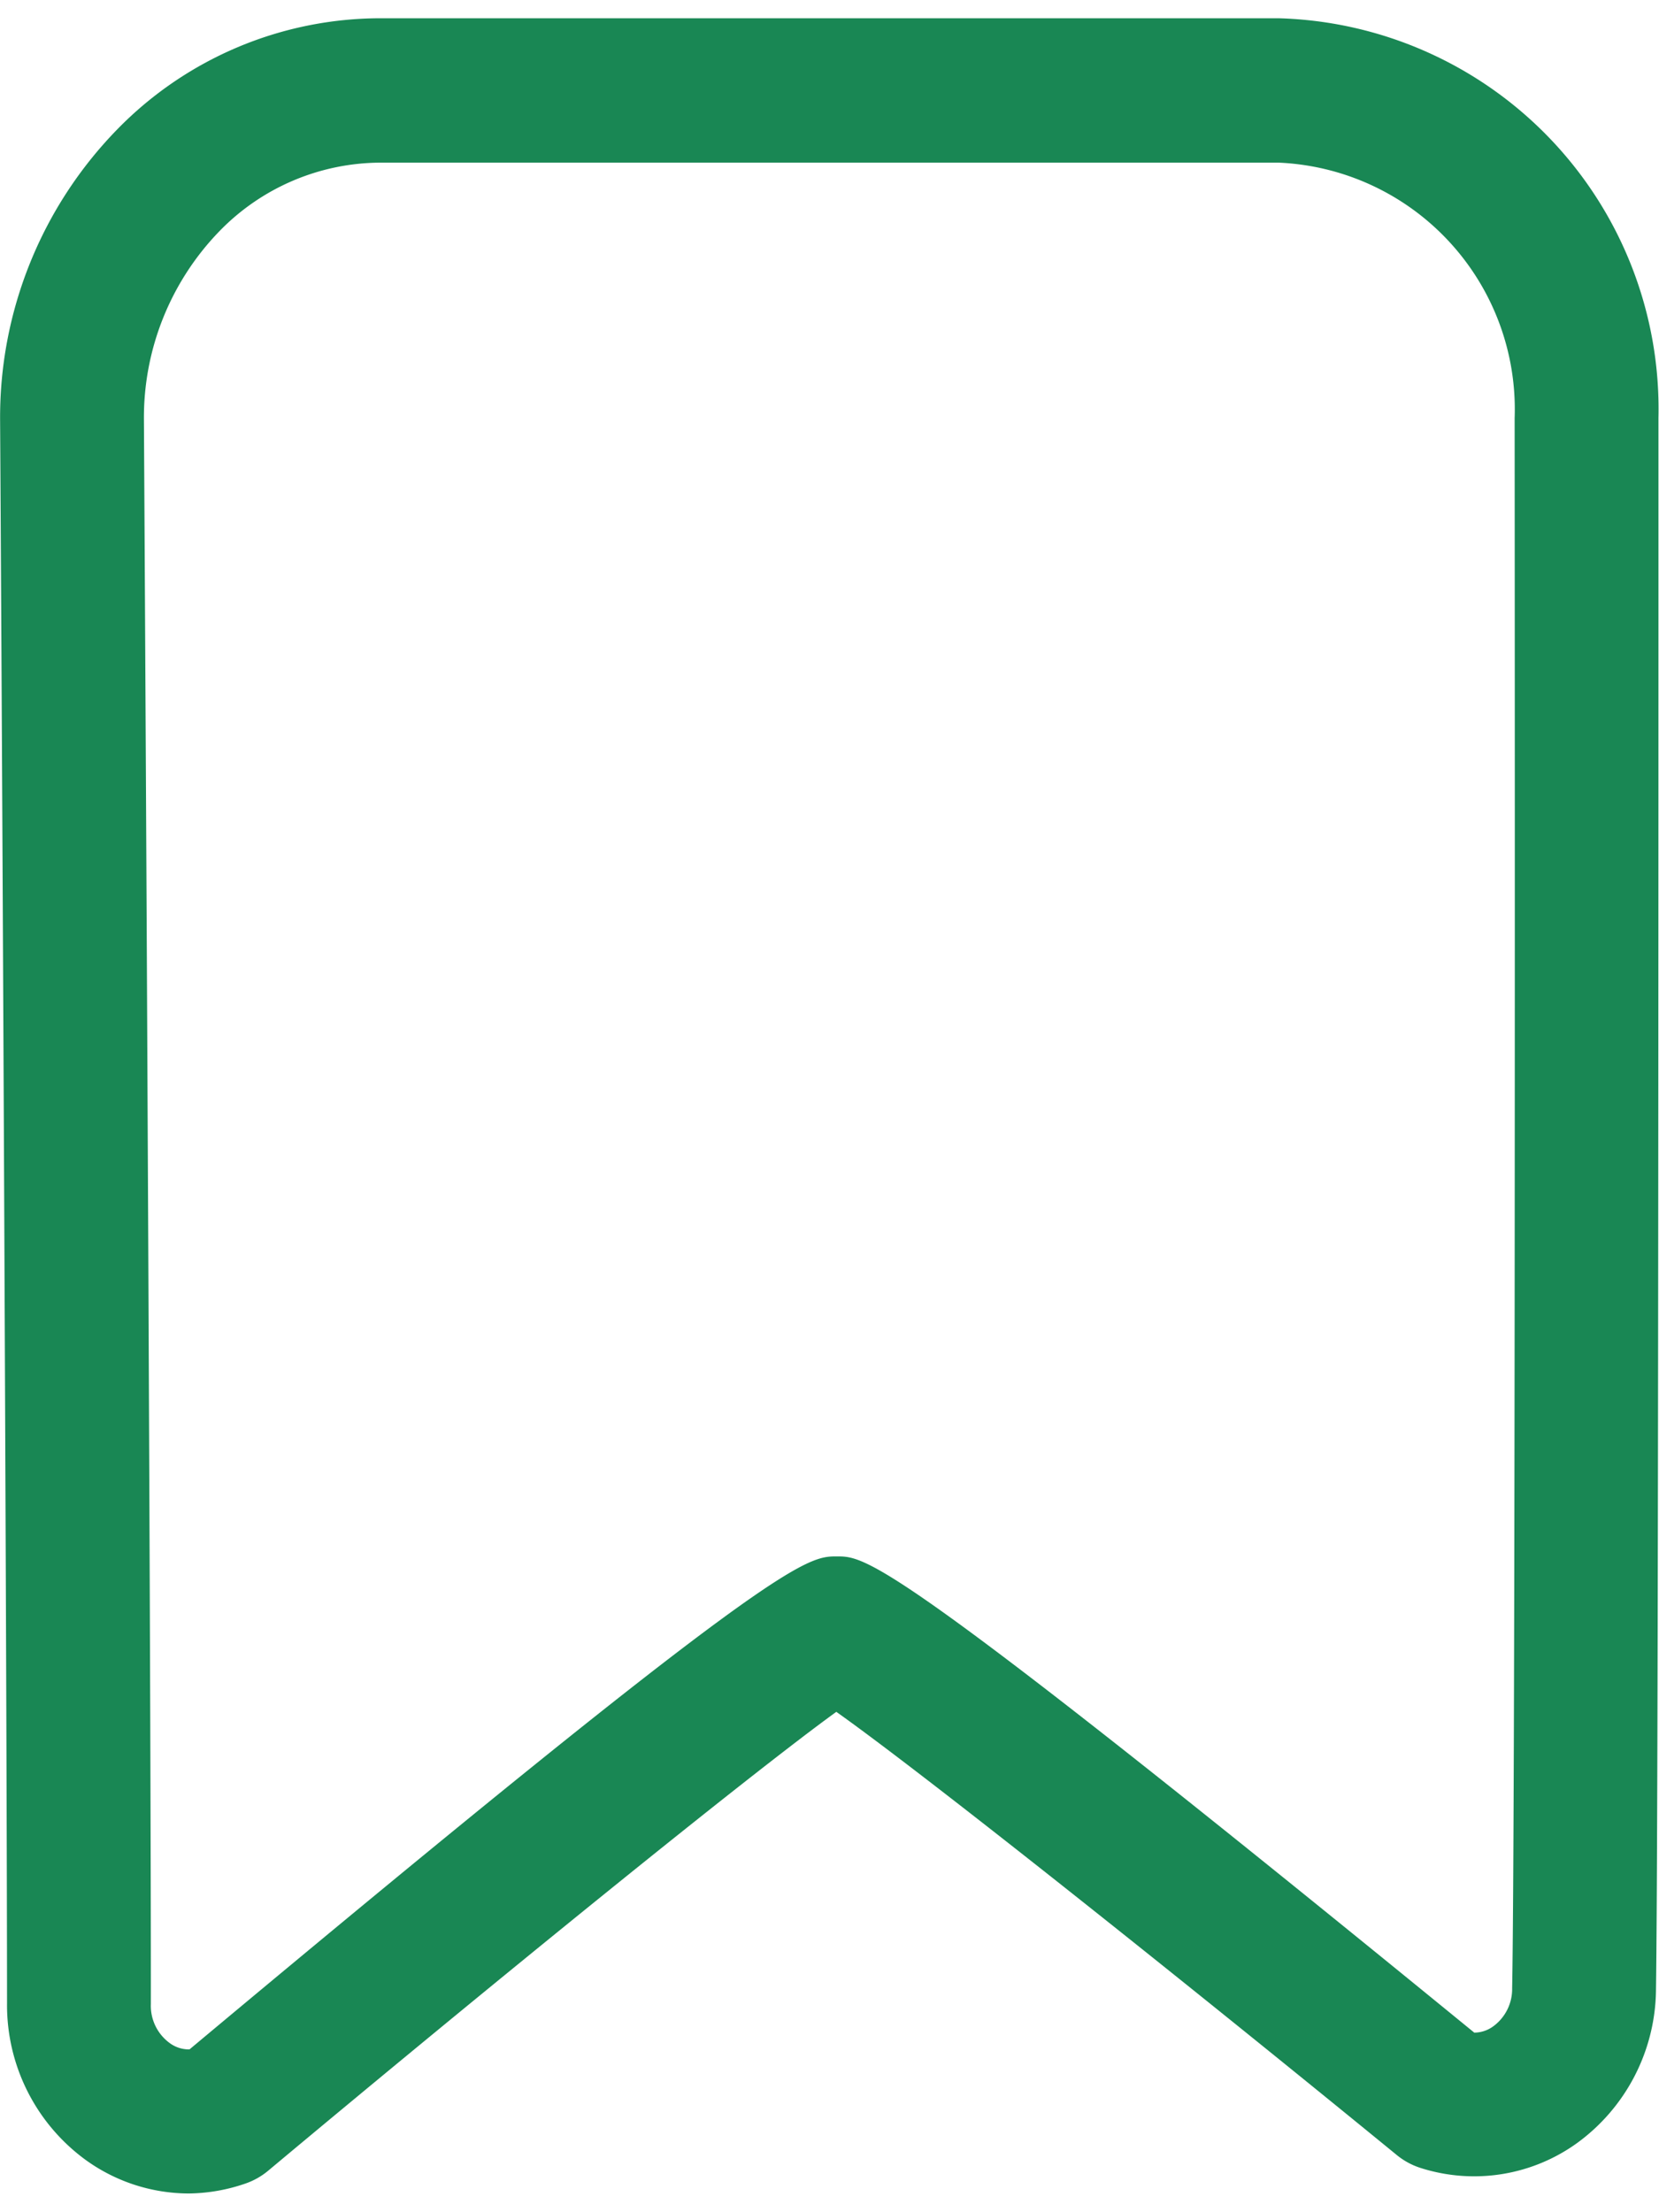 <svg id="Group_23" data-name="Group 23" xmlns="http://www.w3.org/2000/svg" width="17.714" height="23.618" viewBox="0 0 15.33 20.094">
  <path id="Path_52" fill="#198754" data-name="Path 52" d="M517.434,385.807a1.63,1.63,0,0,1-.953-.311,1.77,1.77,0,0,1-.725-1.441c0-2.294-.04-10.739-.064-14.623a3.809,3.809,0,0,1,1.086-2.7,3.4,3.4,0,0,1,2.426-1.023h8.3a3.611,3.611,0,0,1,3.512,3.692c0,3.871,0,13.037-.023,14.533a1.771,1.771,0,0,1-.726,1.405,1.626,1.626,0,0,1-1.45.232.666.666,0,0,1-.219-.119c-2.072-1.694-4.38-3.529-5.179-4.095-.8.579-3.148,2.483-5.249,4.239a.669.669,0,0,1-.213.12A1.646,1.646,0,0,1,517.434,385.807Zm1.769-18.764a2.084,2.084,0,0,0-1.482.631,2.474,2.474,0,0,0-.7,1.751c.023,3.885.066,12.335.064,14.632a.426.426,0,0,0,.171.358.3.3,0,0,0,.186.061c5.458-4.561,5.7-4.556,5.985-4.555.273,0,.509.006,5.887,4.4h0a.3.3,0,0,0,.179-.061.427.427,0,0,0,.171-.348h0c.028-1.484.026-10.64.023-14.507a2.281,2.281,0,0,0-2.181-2.362Z" transform="translate(-515.691 -365.713)"/>
</svg>
